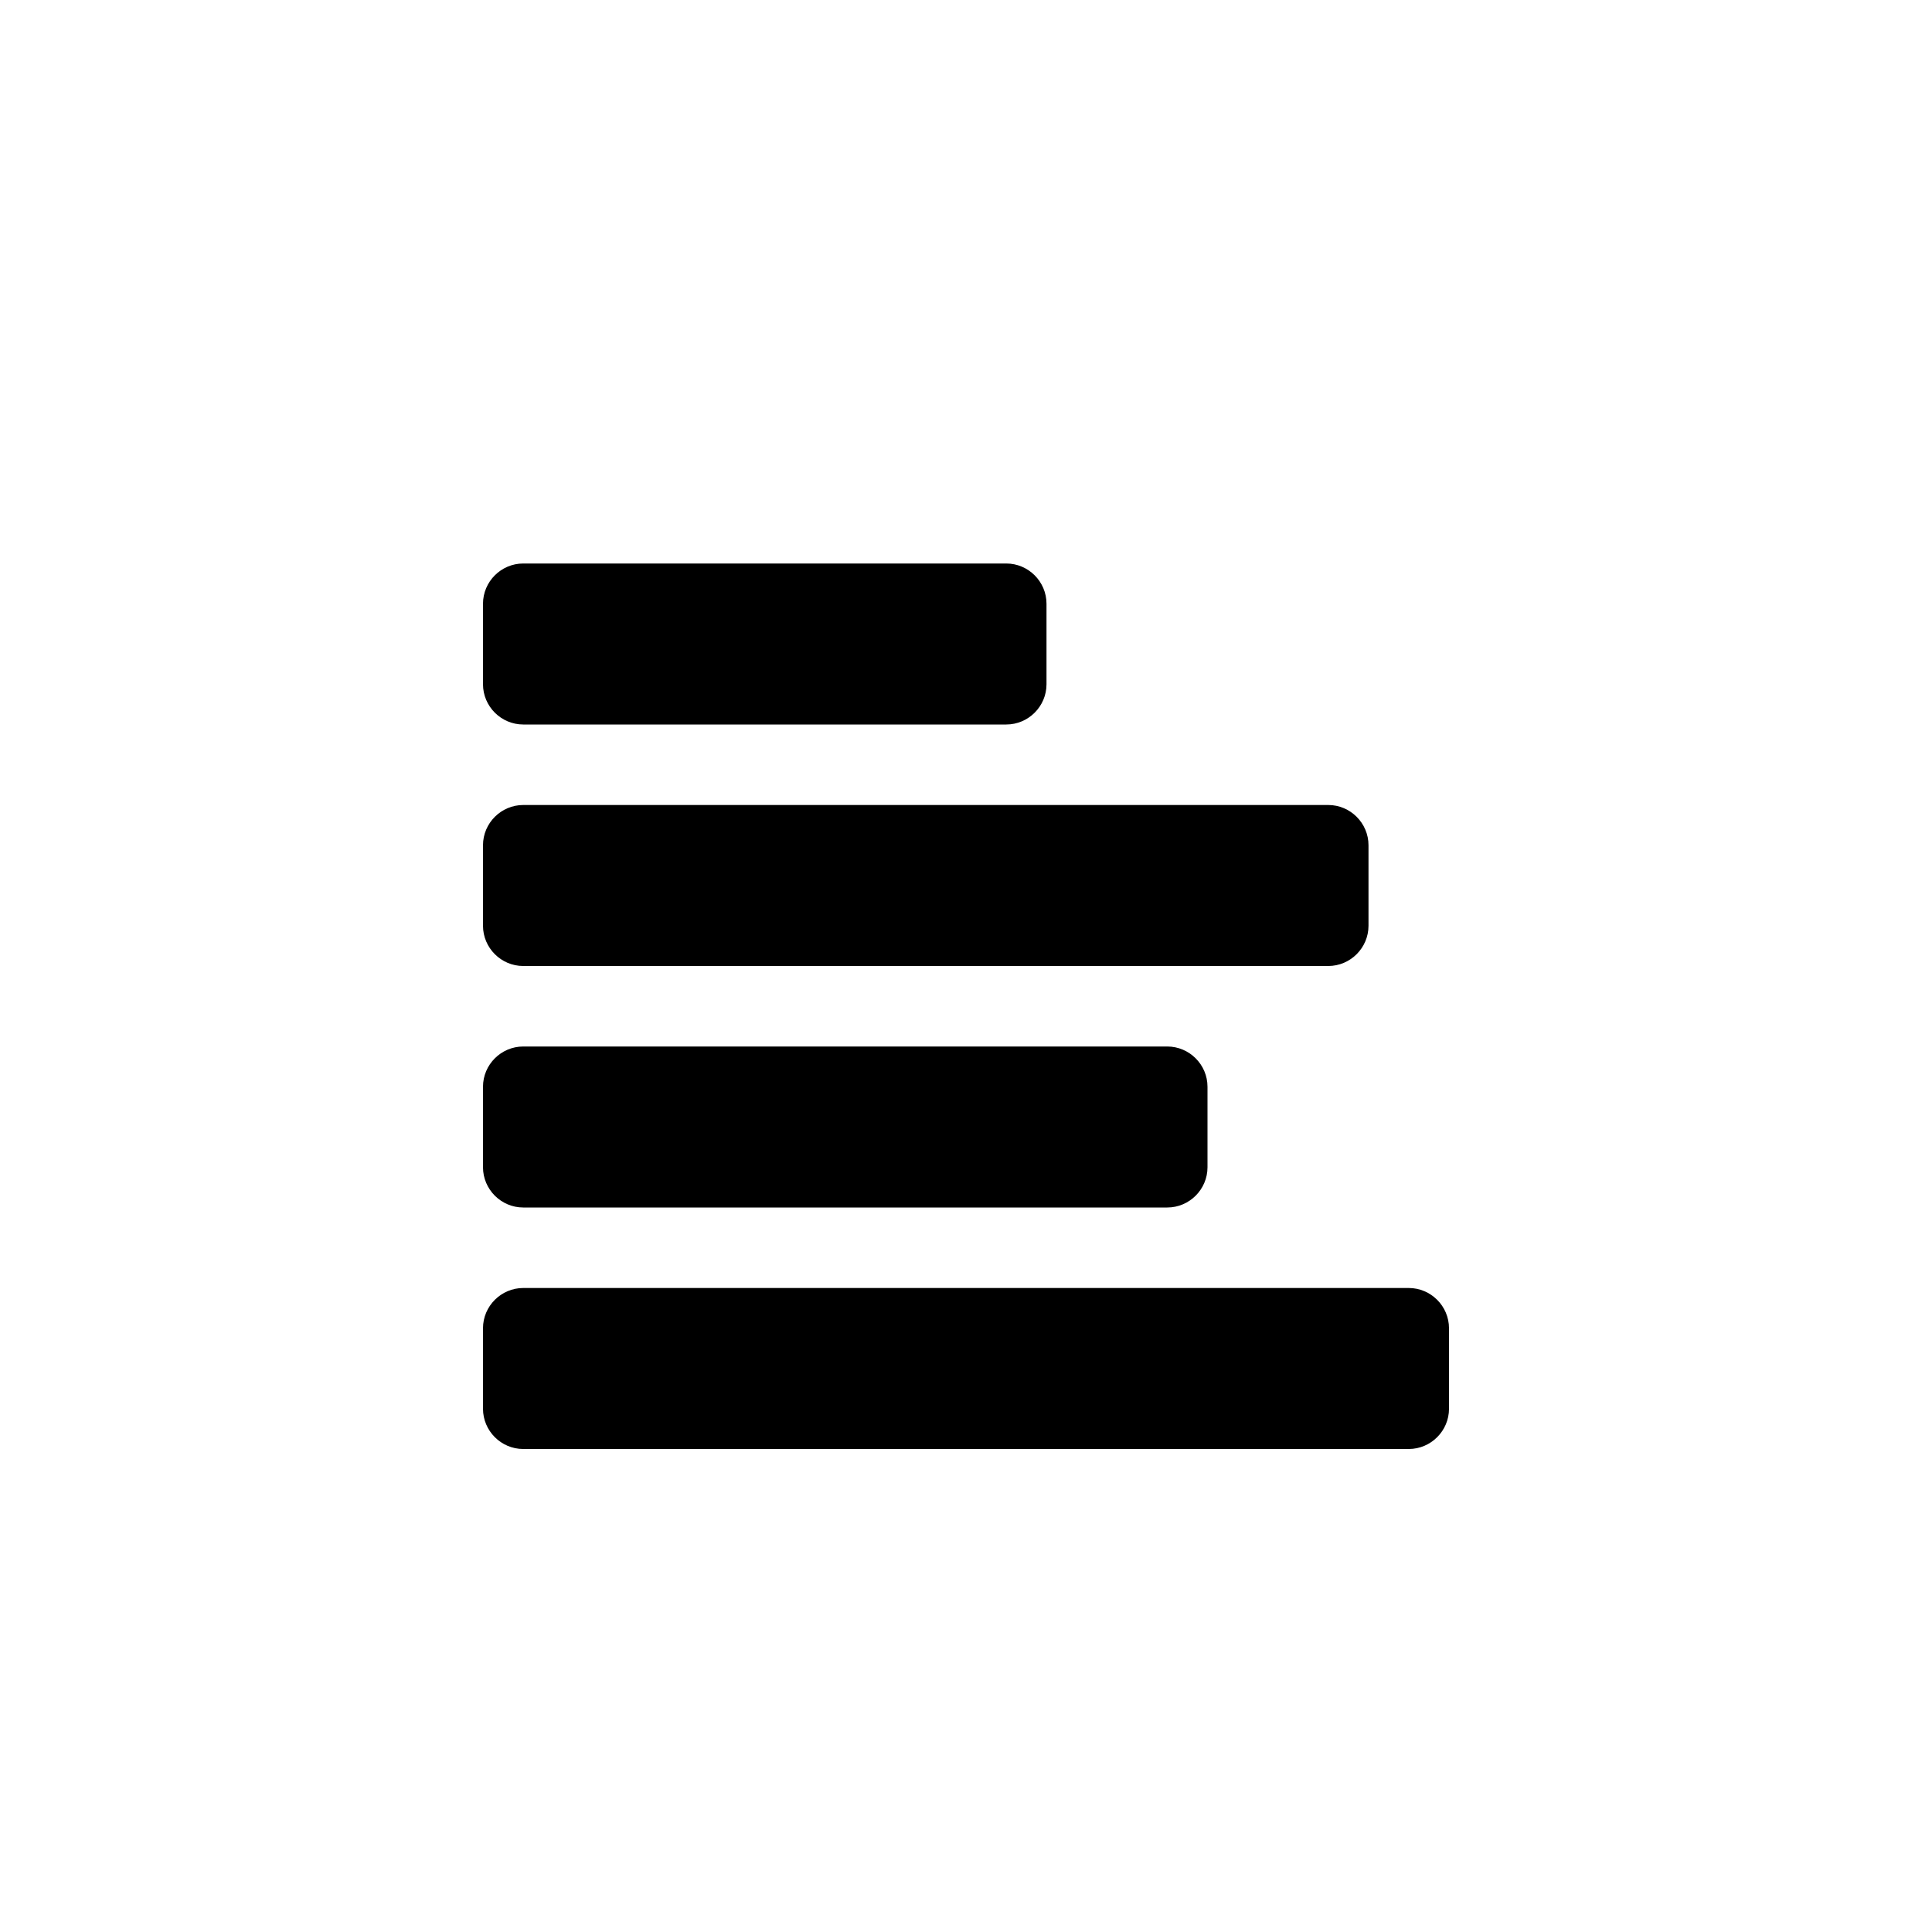 <?xml version="1.0" encoding="utf-8"?>
<!-- Generator: Adobe Illustrator 19.1.0, SVG Export Plug-In . SVG Version: 6.00 Build 0)  -->
<svg version="1.1" id="Layer_1" xmlns="http://www.w3.org/2000/svg" xmlns:xlink="http://www.w3.org/1999/xlink" x="0px" y="0px"
	 viewBox="0 0 24 24" style="enable-background:new 0 0 24 24;" xml:space="preserve">
<g id="align-left">
	<path id="path_73_" style="fill-rule:evenodd;clip-rule:evenodd;" d="M13,8.5C13,8.775,12.775,9,12.5,9h-6C6.225,9,6,8.775,6,8.5
		v-1C6,7.225,6.225,7,6.5,7h6C12.775,7,13,7.225,13,7.5V8.5z"/>
	<path id="path_72_" style="fill-rule:evenodd;clip-rule:evenodd;" d="M17,11.5c0,0.275-0.225,0.5-0.5,0.5h-10
		C6.225,12,6,11.775,6,11.5v-1C6,10.225,6.225,10,6.5,10h10c0.275,0,0.5,0.225,0.5,0.5V11.5z"/>
	<path id="path_71_" style="fill-rule:evenodd;clip-rule:evenodd;" d="M15,14.5c0,0.275-0.225,0.5-0.5,0.5h-8
		C6.225,15,6,14.775,6,14.5v-1C6,13.225,6.225,13,6.5,13h8c0.275,0,0.5,0.225,0.5,0.5V14.5z"/>
	<path id="path_70_" style="fill-rule:evenodd;clip-rule:evenodd;" d="M18,17.5c0,0.275-0.225,0.5-0.5,0.5h-11
		C6.225,18,6,17.775,6,17.5v-1C6,16.225,6.225,16,6.5,16h11c0.275,0,0.5,0.225,0.5,0.5V17.5z"/>
</g>
</svg>
